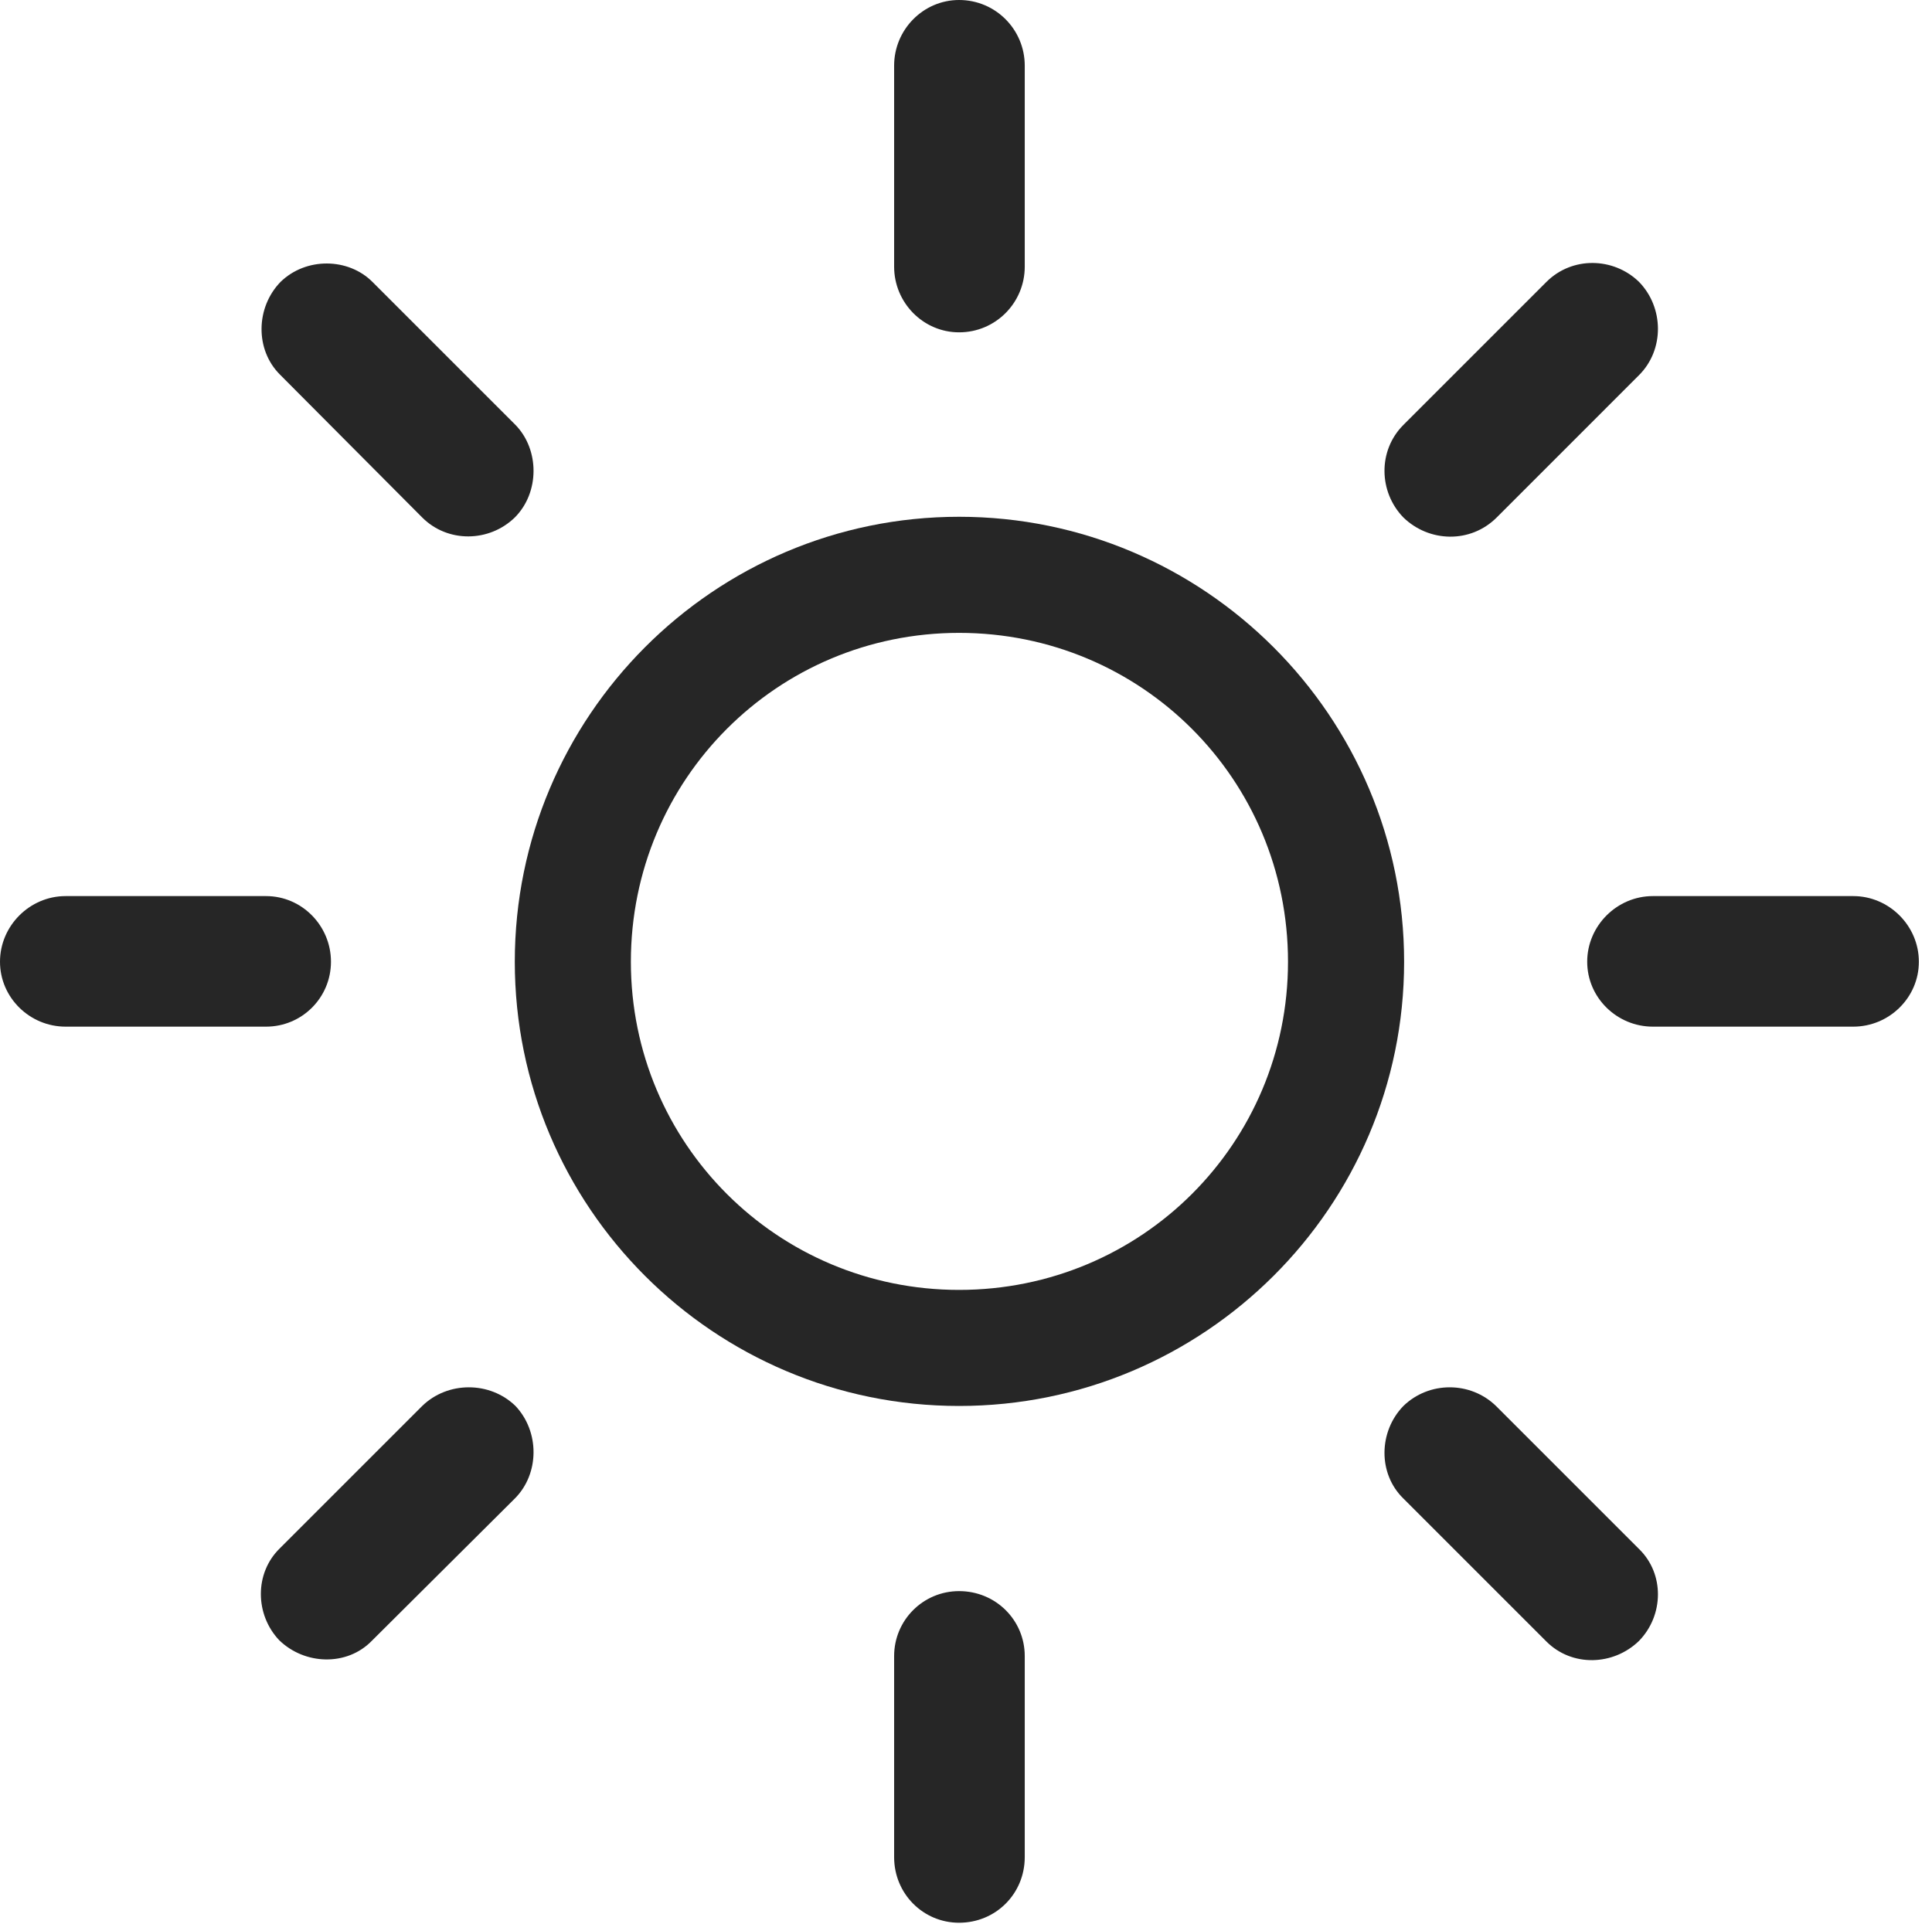 <?xml version="1.0" encoding="UTF-8"?>
<!--Generator: Apple Native CoreSVG 326-->
<!DOCTYPE svg
PUBLIC "-//W3C//DTD SVG 1.1//EN"
       "http://www.w3.org/Graphics/SVG/1.1/DTD/svg11.dtd">
<svg version="1.1" xmlns="http://www.w3.org/2000/svg" xmlns:xlink="http://www.w3.org/1999/xlink" viewBox="0 0 54.609 54.395">
 <g>
  <rect height="54.395" opacity="0" width="54.609" x="0" y="0"/>
  <path d="M27.109 9.395C28.145 9.395 28.965 8.555 28.965 7.539L28.965 1.855C28.965 0.84 28.145 0 27.109 0C26.094 0 25.273 0.84 25.273 1.855L25.273 7.539C25.273 8.555 26.094 9.395 27.109 9.395ZM39.668 14.629C40.391 15.332 41.562 15.371 42.305 14.629L46.328 10.605C47.051 9.883 47.031 8.691 46.328 7.969C45.605 7.266 44.434 7.246 43.711 7.969L39.668 12.012C38.945 12.734 38.965 13.906 39.668 14.629ZM44.863 27.188C44.863 28.203 45.703 29.023 46.719 29.023L52.383 29.023C53.398 29.023 54.238 28.203 54.238 27.188C54.238 26.172 53.398 25.332 52.383 25.332L46.719 25.332C45.703 25.332 44.863 26.172 44.863 27.188ZM39.668 39.746C38.965 40.469 38.945 41.66 39.668 42.363L43.711 46.406C44.434 47.129 45.605 47.09 46.328 46.387C47.031 45.664 47.051 44.492 46.328 43.789L42.285 39.746C41.562 39.043 40.391 39.043 39.668 39.746ZM27.109 44.98C26.094 44.98 25.273 45.801 25.273 46.816L25.273 52.5C25.273 53.535 26.094 54.355 27.109 54.355C28.145 54.355 28.965 53.535 28.965 52.5L28.965 46.816C28.965 45.801 28.145 44.98 27.109 44.98ZM14.57 39.746C13.848 39.043 12.656 39.043 11.934 39.746L7.91 43.77C7.188 44.473 7.207 45.645 7.891 46.367C8.613 47.07 9.805 47.109 10.508 46.387L14.551 42.363C15.254 41.66 15.254 40.469 14.57 39.746ZM9.355 27.188C9.355 26.172 8.535 25.332 7.52 25.332L1.855 25.332C0.84 25.332 0 26.172 0 27.188C0 28.203 0.84 29.023 1.855 29.023L7.52 29.023C8.535 29.023 9.355 28.203 9.355 27.188ZM14.551 14.629C15.254 13.926 15.254 12.715 14.57 12.012L10.527 7.969C9.844 7.285 8.652 7.266 7.93 7.969C7.227 8.691 7.207 9.883 7.91 10.586L11.934 14.629C12.656 15.352 13.828 15.332 14.551 14.629Z" fill="black" fill-opacity="0.85"/>
  <path d="M27.109 39.746C34.043 39.746 39.688 34.121 39.688 27.188C39.688 20.254 34.043 14.609 27.109 14.609C20.176 14.609 14.551 20.254 14.551 27.188C14.551 34.121 20.176 39.746 27.109 39.746ZM27.109 36.465C21.973 36.465 17.832 32.324 17.832 27.188C17.832 22.031 21.973 17.891 27.109 17.891C32.266 17.891 36.406 22.031 36.406 27.188C36.406 32.324 32.266 36.465 27.109 36.465Z" fill="black" fill-opacity="0.85"/>
 </g>
</svg>
